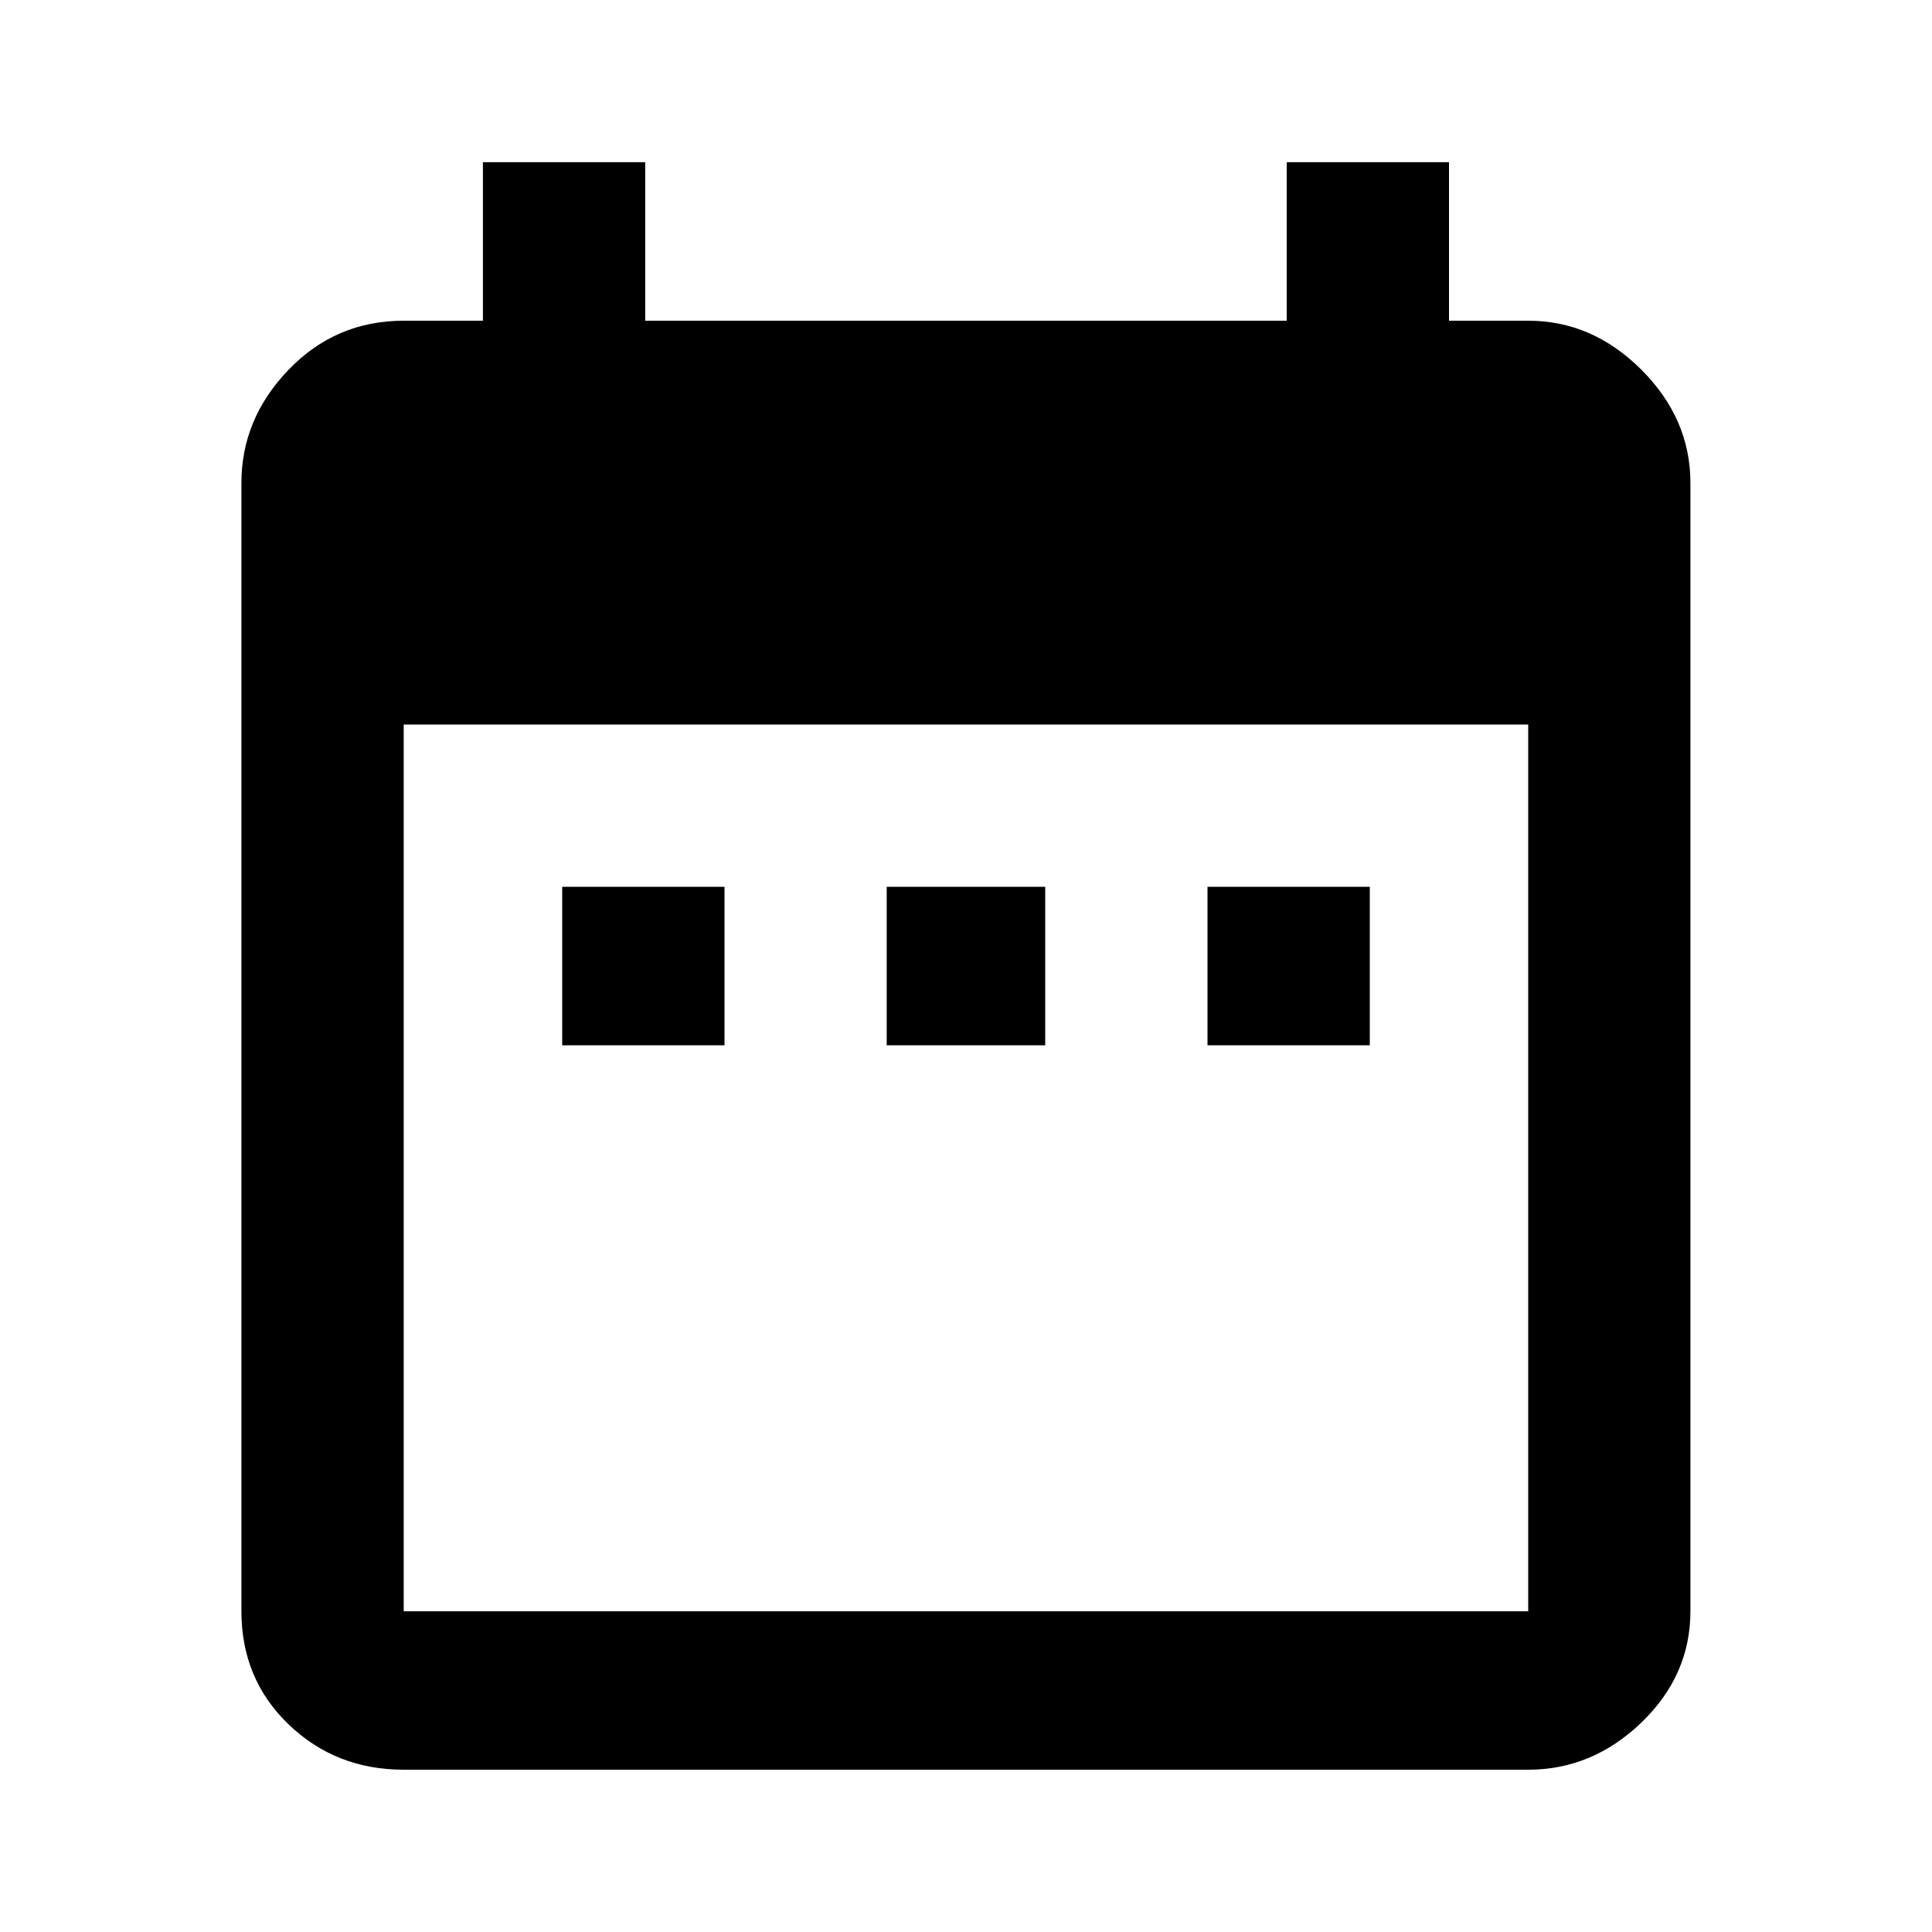 <svg height="24" width="24" xmlns="http://www.w3.org/2000/svg"><path d="M18.984 20.016V9H5.015v11.016zm0-16.032q.797 0 1.406.609t.609 1.406v14.016q0 .797-.609 1.383t-1.406.586H5.015q-.844 0-1.43-.563t-.586-1.406V5.999q0-.797.586-1.406t1.43-.609h.984V2.015h2.016v1.969h7.969V2.015H18v1.969zm-1.968 7.032v1.969H15v-1.969zm-4.032 0v1.969h-1.969v-1.969zm-3.984 0v1.969H6.984v-1.969z"/></svg>